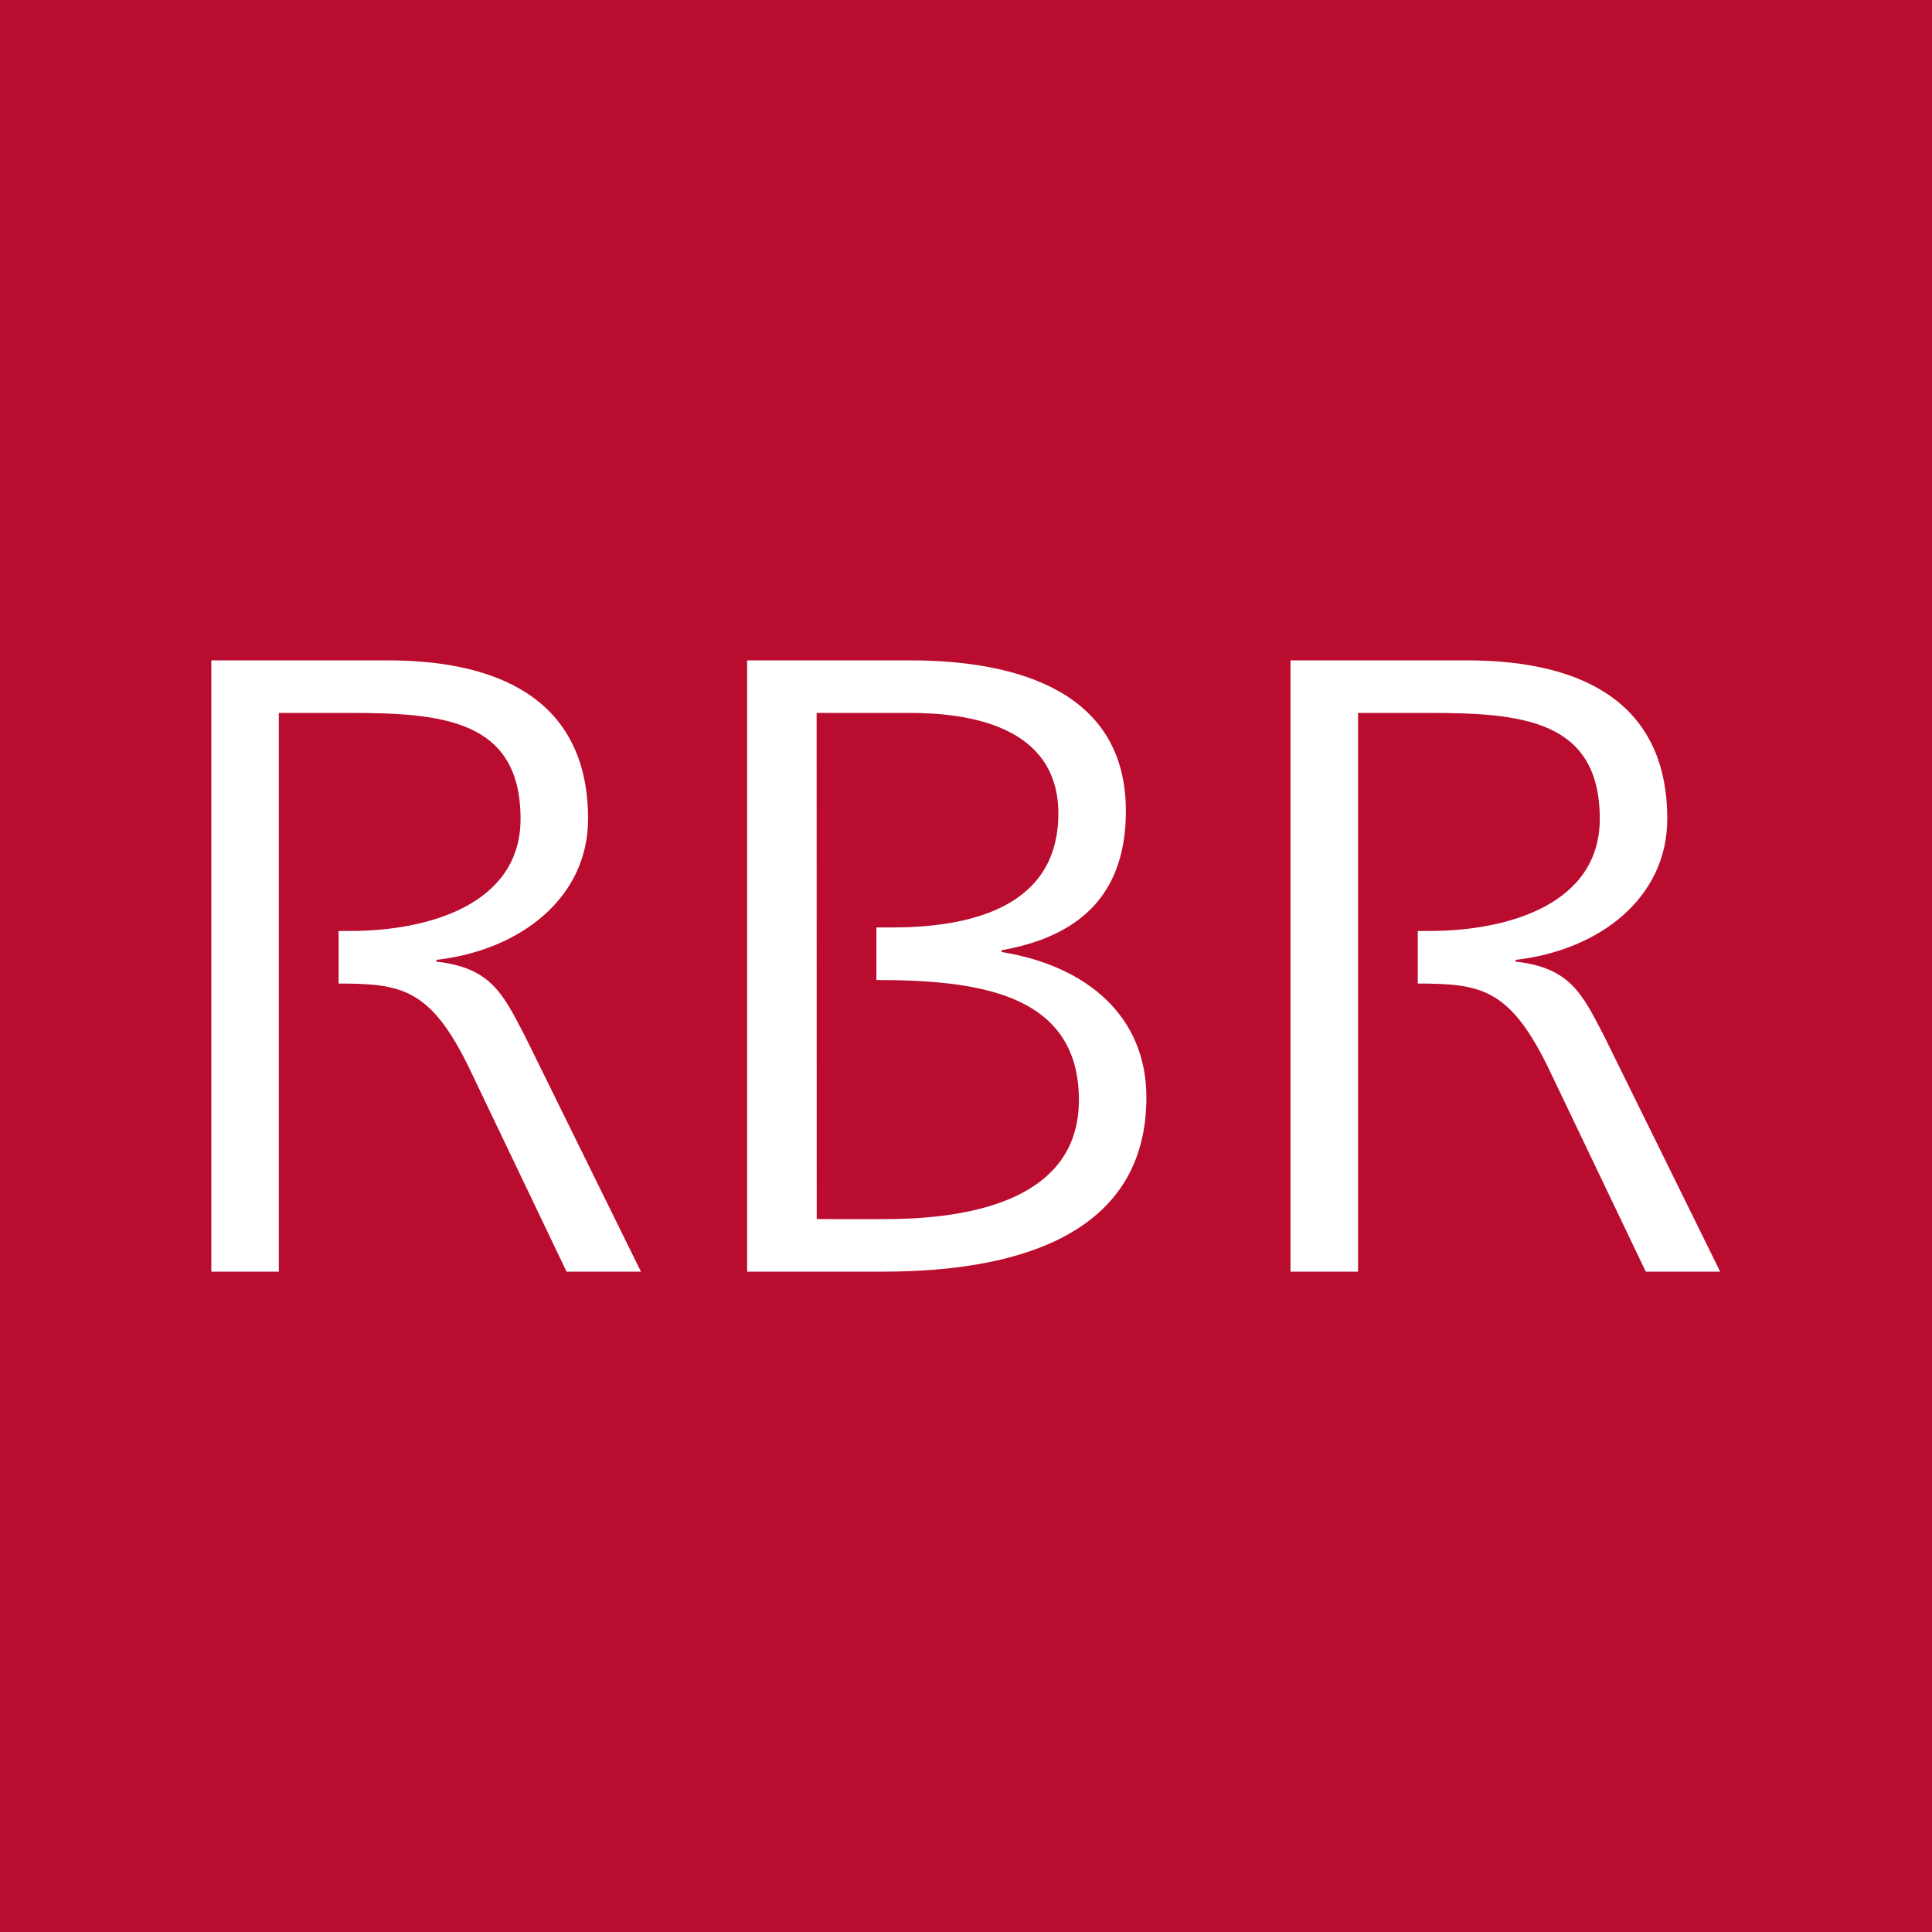 <svg xmlns="http://www.w3.org/2000/svg" height="80" width="80"><path fill="#ba0c2f" d="M0 0h80v80H0z"/><path d="M53.437 27.344v25.312h2.797V29.52h2.877c3.85 0 7.132.253 7.132 4.388 0 3.517-3.768 4.641-7.05 4.641h-.486v2.177c2.559.006 3.761.177 5.348 3.372l4.093 8.558h3.08l-4.823-9.791c-.891-1.705-1.378-2.793-3.647-3.047v-.072c3.485-.399 6.28-2.575 6.28-5.838 0-4.642-3.281-6.564-8.306-6.564zM8.75 27.344v25.312h2.796V29.52h2.878c3.849 0 7.131.254 7.131 4.388 0 3.517-3.768 4.641-7.05 4.641h-.485v2.177c2.559.006 3.76.177 5.347 3.372l4.093 8.558h3.08l-4.822-9.791c-.892-1.704-1.378-2.792-3.648-3.046v-.073c3.485-.399 6.281-2.574 6.281-5.838 0-4.642-3.282-6.564-8.307-6.564zM30.937 27.344v25.312h5.633c5.876 0 10.9-1.704 10.9-7.216 0-3.336-2.431-5.44-5.997-6.02v-.073c3.486-.616 5.147-2.538 5.147-5.765 0-4.86-4.337-6.238-8.956-6.238zm2.877 2.176h3.85c2.391 0 6.16.507 6.16 4.17 0 4.025-3.931 4.714-6.89 4.714h-.644v2.176c4.108.006 8.385.502 8.385 4.969 0 4.025-4.255 4.931-8.024 4.931h-2.28v-.001h-.552l-.004-20.959z" fill="#fff"/></svg>